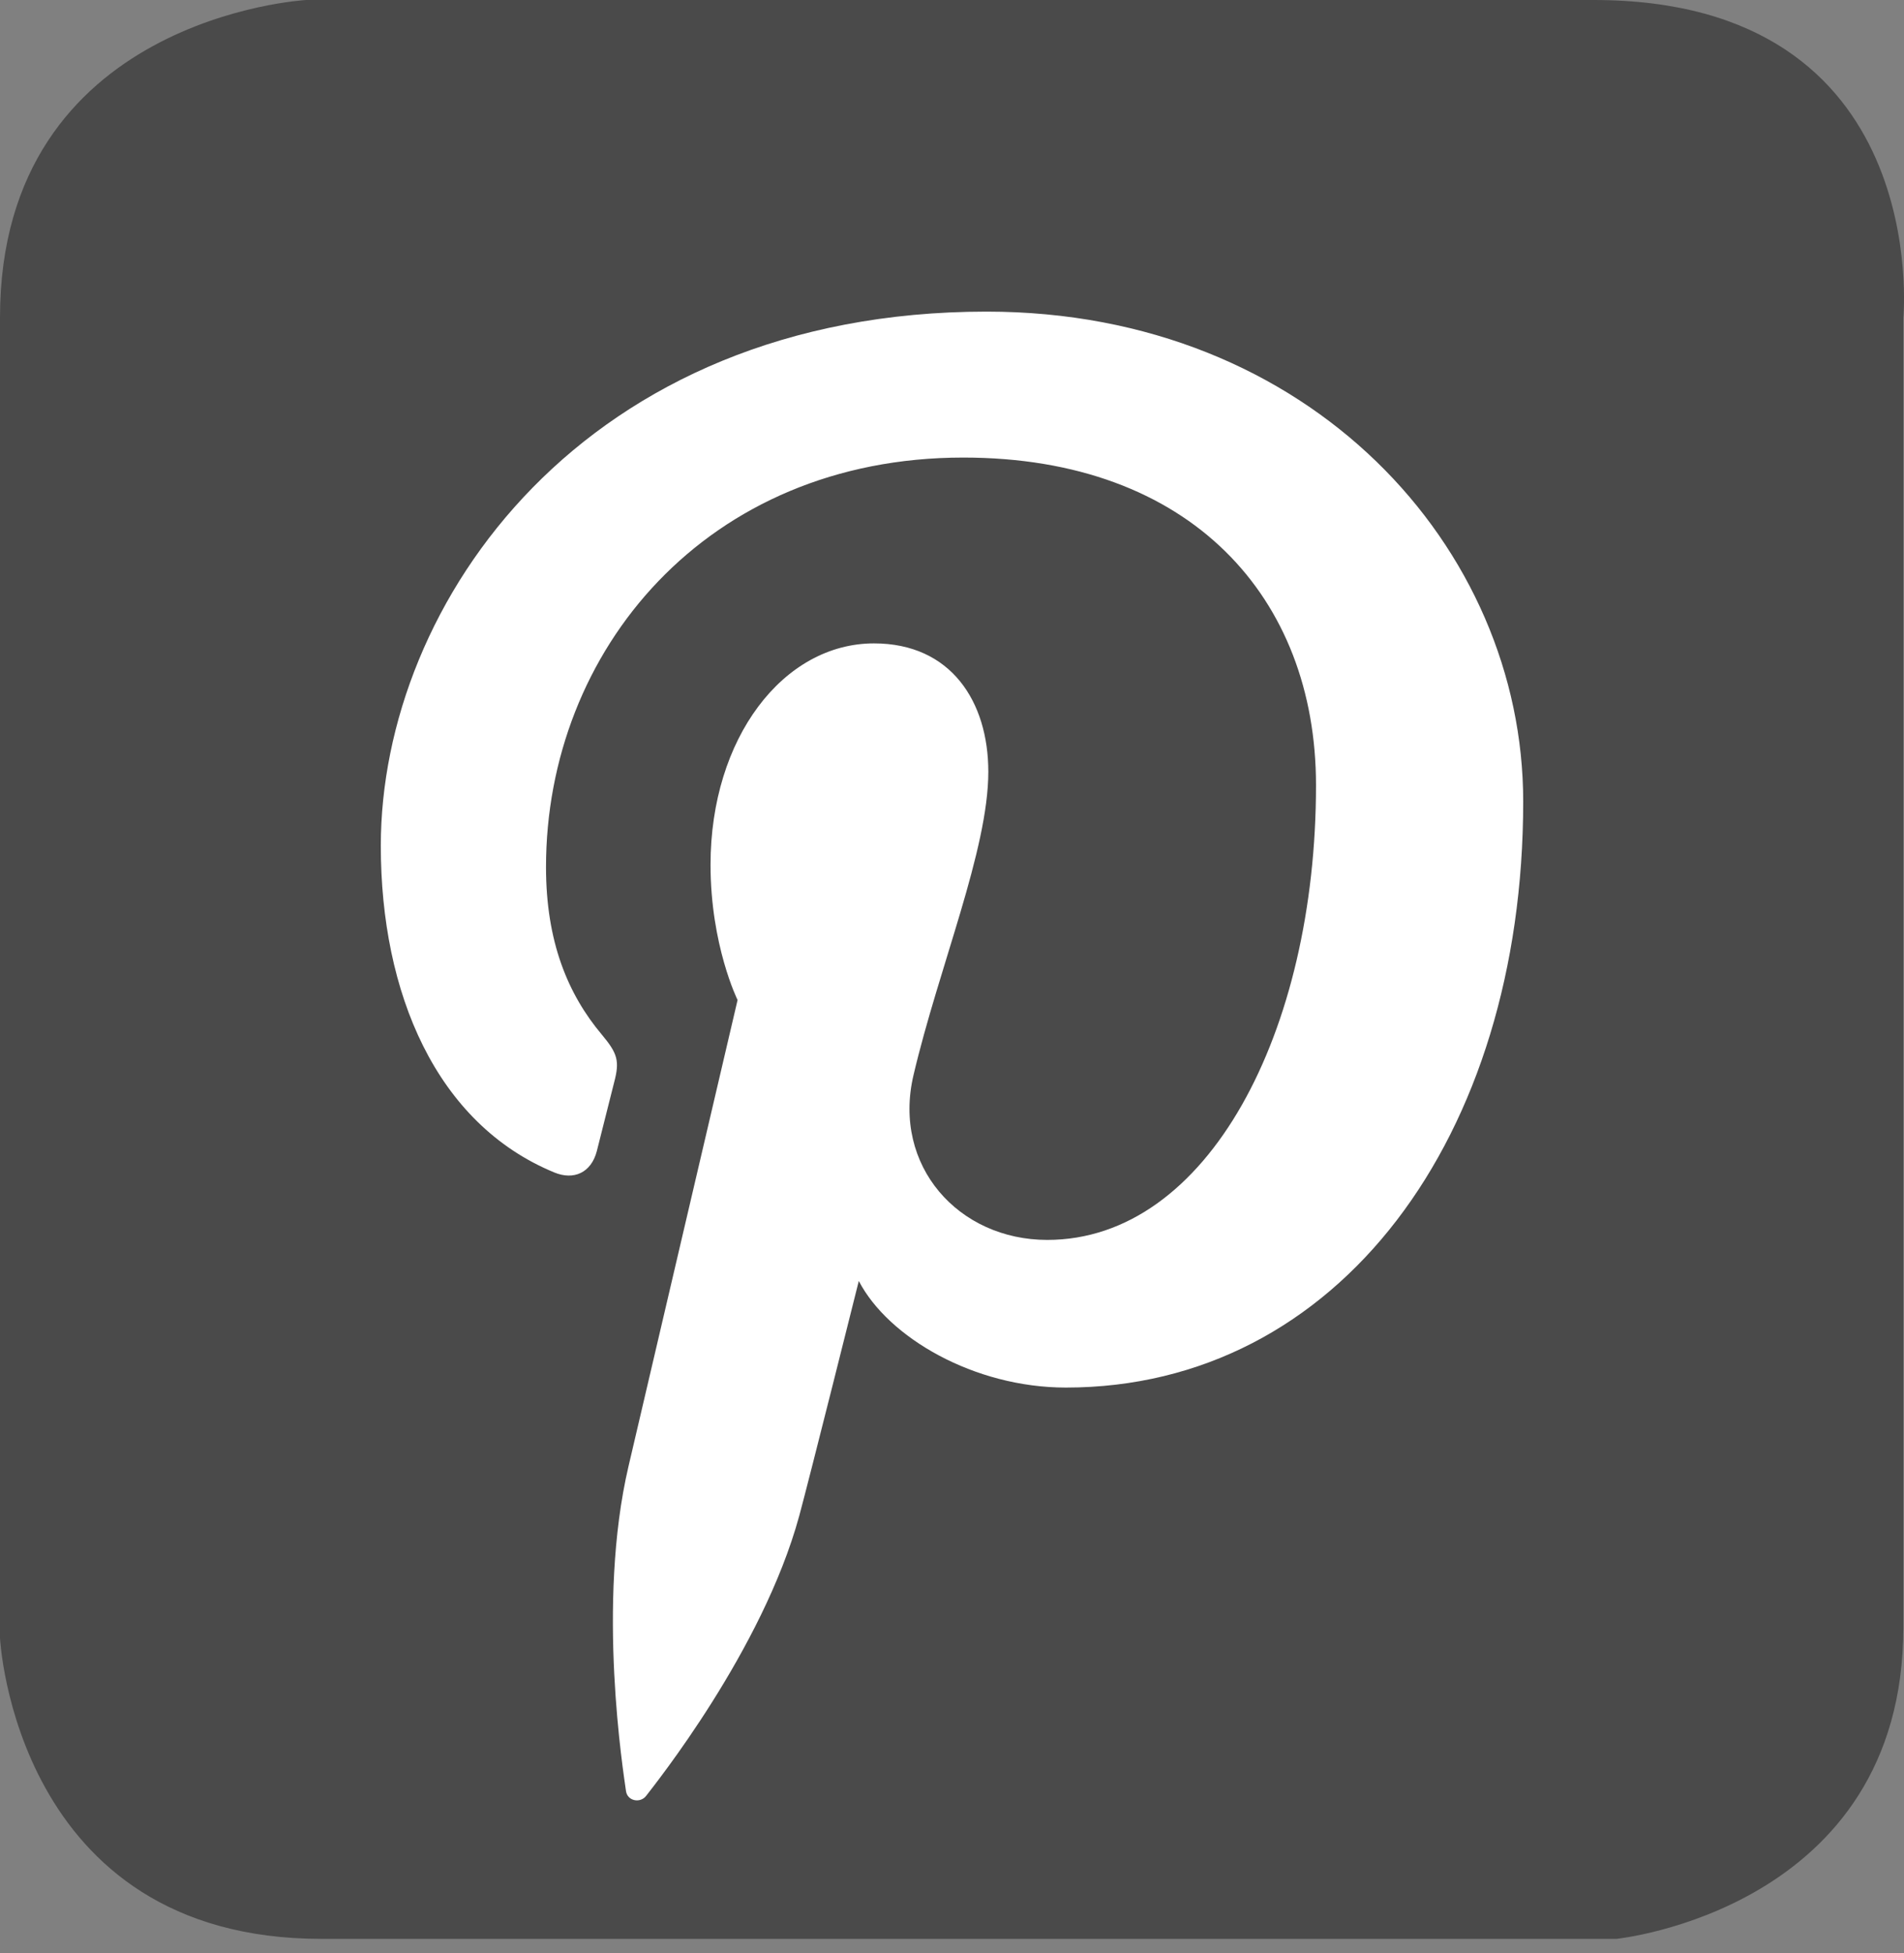 <?xml version="1.0" encoding="UTF-8"?>
<svg width="39px" height="40px" viewBox="0 0 39 40" version="1.1" xmlns="http://www.w3.org/2000/svg" xmlns:xlink="http://www.w3.org/1999/xlink">
    <rect x="0" y="0" width="39" height="40" fill="#808080" stroke="none"/>
    <!-- Generator: Sketch 42 (36781) - http://www.bohemiancoding.com/sketch -->
    <title>pinterest-seeklogo.com</title>
    <desc>Created with Sketch.</desc>
    <defs></defs>
    <g id="Website" stroke="none" stroke-width="1" fill="none" fill-rule="evenodd">
        <g id="BEAD-last-page" transform="translate(-885, -938)">
            <g id="pinterest-seeklogo.com" transform="translate(885, 938)">
                <path d="M0,6.504 L0,33.547 C0,33.547 0.3,39.709 6.582,39.709 L33.11,39.709 C33.11,39.709 38.986,39.11 38.986,33.333 L38.986,6.504 C38.986,6.504 39.604,0 32.643,0 L6.271,0 C6.271,0 0,0.342 0,6.504" id="Fill-1" fill="#4A4A4A"></path>
                <path d="M20.208,6.382 C11.959,6.382 7.8,12.348 7.8,17.323 C7.8,20.335 8.93,23.014 11.355,24.013 C11.753,24.177 12.109,24.019 12.225,23.575 C12.305,23.268 12.495,22.492 12.579,22.17 C12.696,21.73 12.65,21.576 12.33,21.193 C11.63,20.361 11.184,19.284 11.184,17.759 C11.184,13.333 14.466,9.371 19.732,9.371 C24.394,9.371 26.956,12.244 26.956,16.082 C26.956,21.132 24.74,25.394 21.451,25.394 C19.635,25.394 18.275,23.879 18.711,22.021 C19.233,19.802 20.244,17.408 20.244,15.806 C20.244,14.372 19.481,13.177 17.902,13.177 C16.046,13.177 14.554,15.114 14.554,17.71 C14.554,19.363 15.108,20.481 15.108,20.481 C15.108,20.481 13.208,28.602 12.875,30.025 C12.211,32.857 12.775,36.33 12.822,36.68 C12.85,36.888 13.115,36.937 13.235,36.78 C13.406,36.555 15.618,33.801 16.37,31.049 C16.582,30.27 17.591,26.235 17.591,26.235 C18.194,27.396 19.957,28.418 21.832,28.418 C27.413,28.418 31.2,23.285 31.2,16.415 C31.2,11.22 26.838,6.382 20.208,6.382" id="Fill-3" fill="#FFFFFF"></path>
            </g>
        </g>
    </g>
</svg>